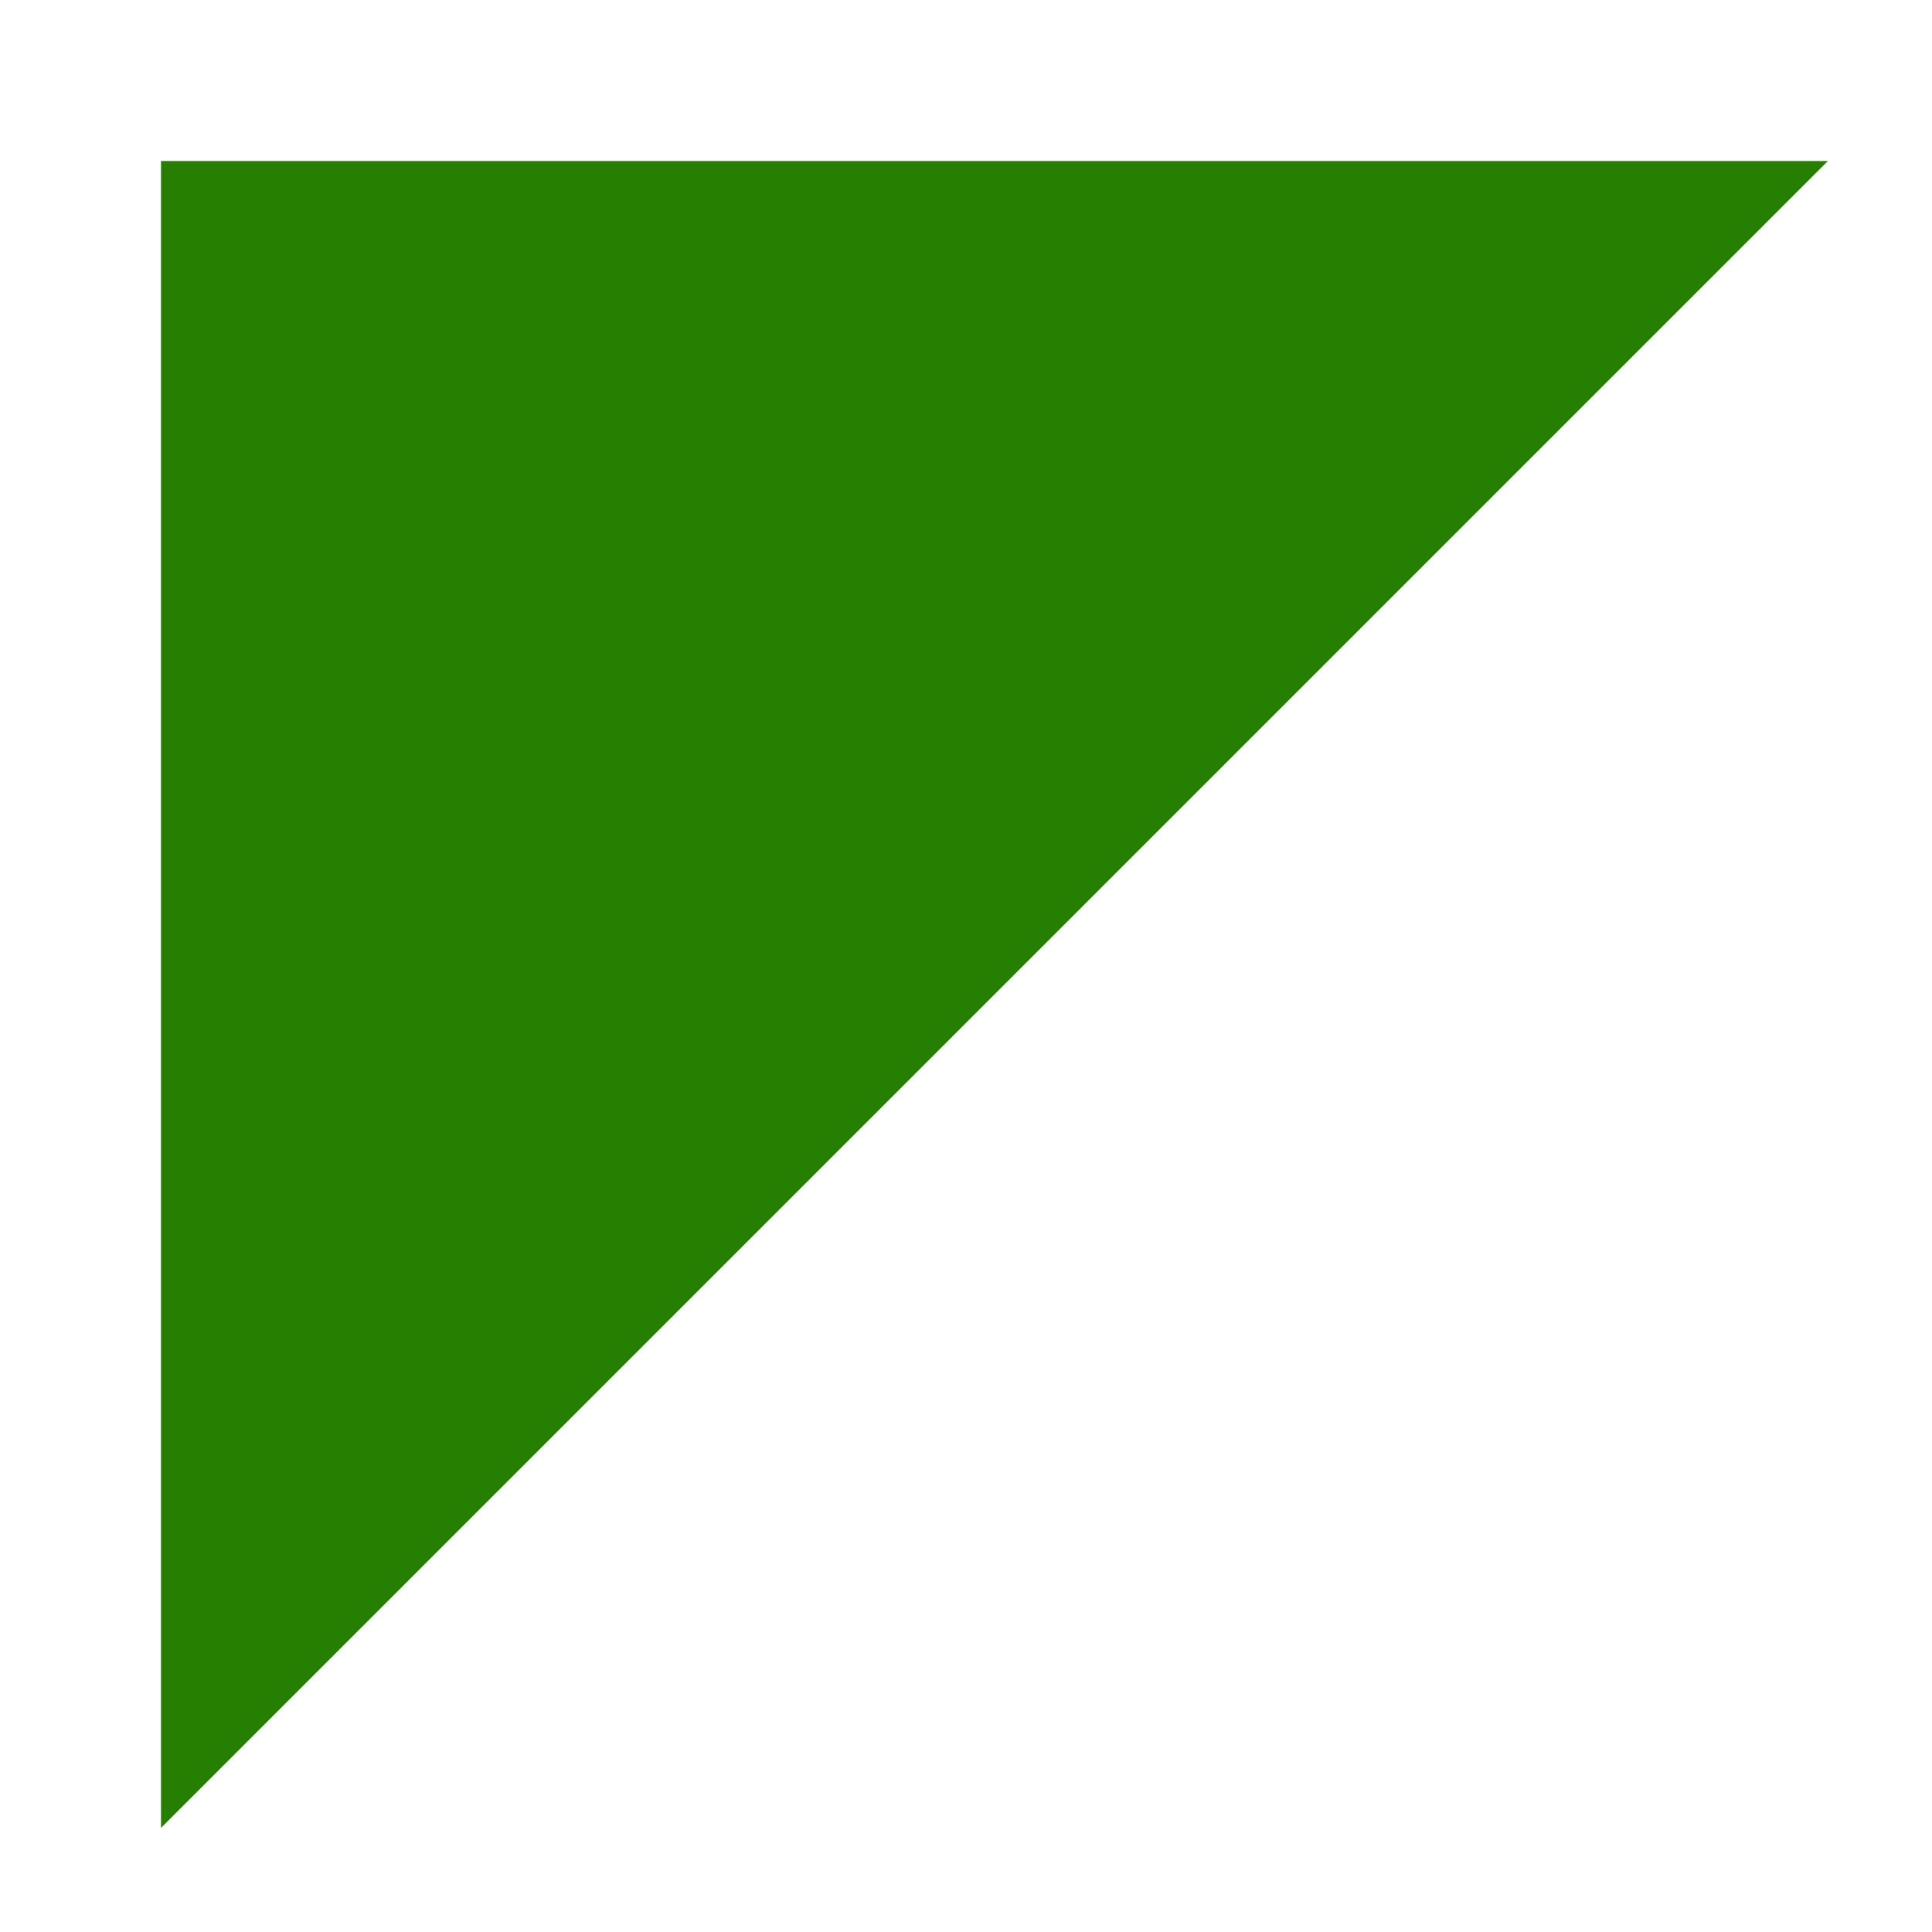 <?xml version="1.0" encoding="utf-8"?>
<svg enable-background="new 0 0 24 24" fill="#267f00" height="24px" stroke="#267f00" version="1.1" viewBox="0 0 24 24" width="24px" x="0px" xml:space="preserve" xmlns="http://www.w3.org/2000/svg" xmlns:xlink="http://www.w3.org/1999/xlink" y="0px">
 <g fill="#267f00" id="black_x5F_corner_x5F_left" stroke="#267f00">
  <polygon fill="#267f00" id="black_x5F_corner_3_" points="21.5,2.5 2.5,21.5 2.5,2.5  " stroke="#267f00"/>
 </g>
</svg>